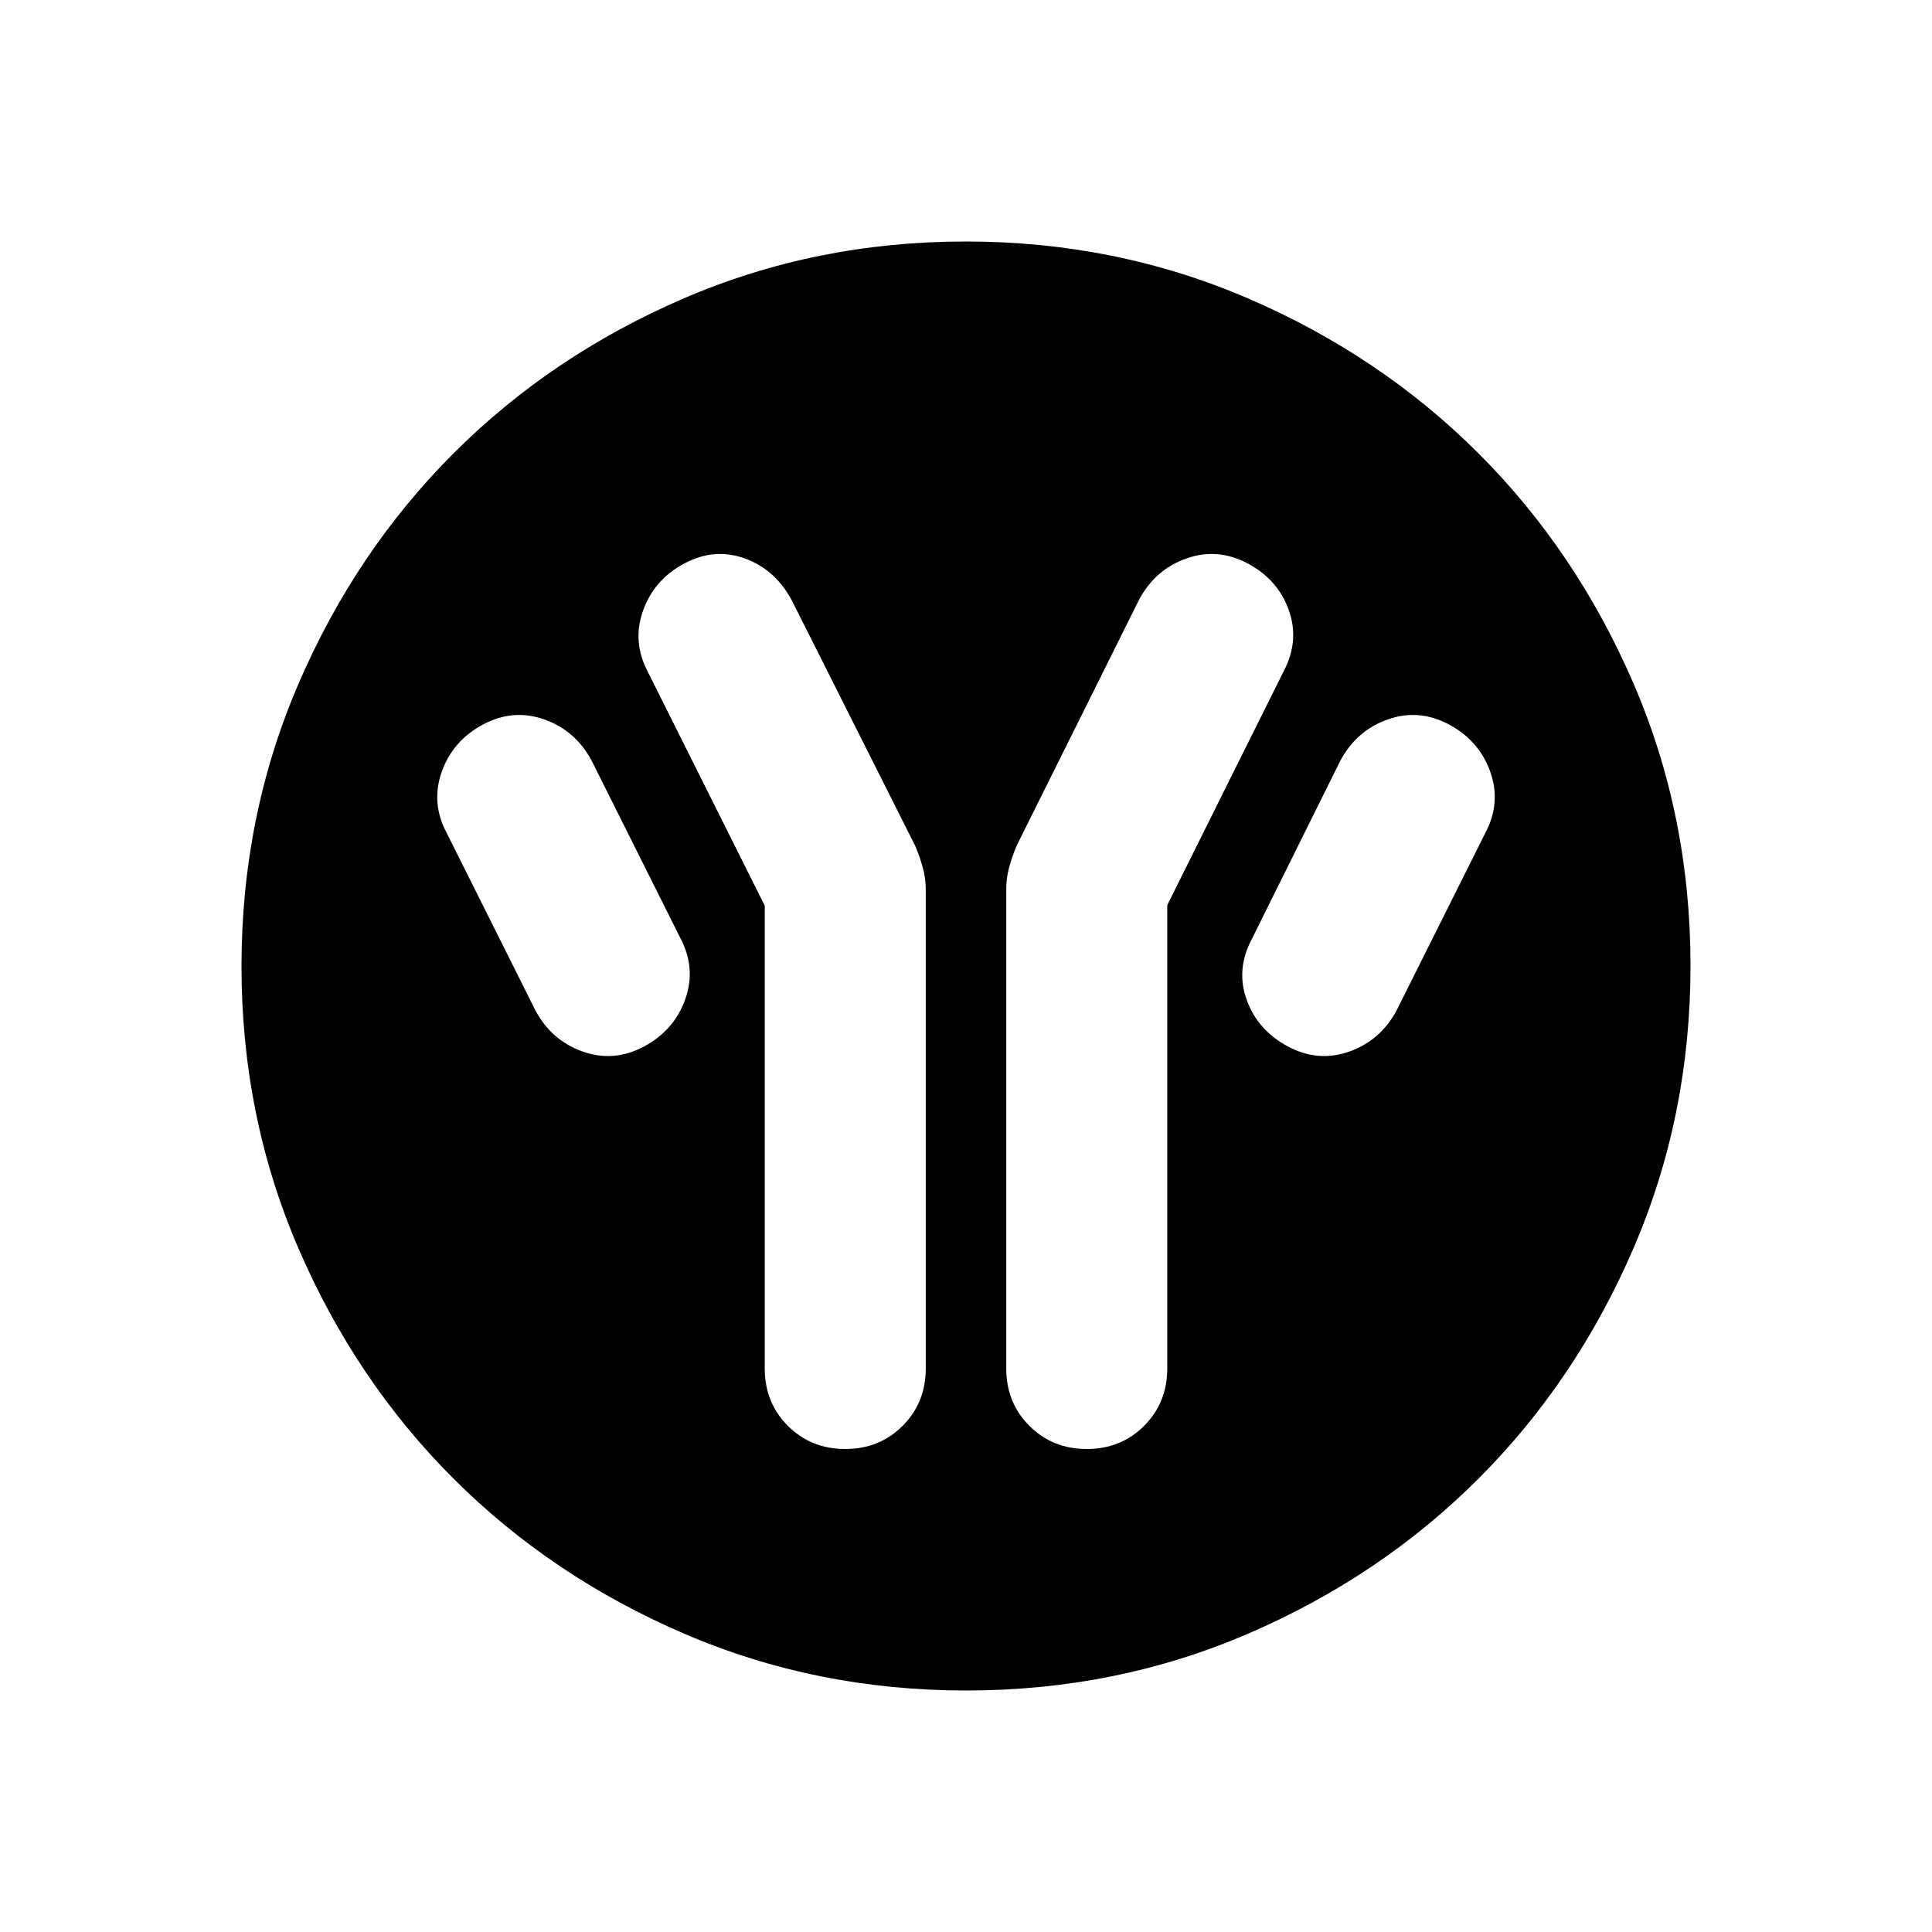 <svg xmlns="http://www.w3.org/2000/svg" height="24" viewBox="0 -960 960 960" width="24"><path d="M380-510v230q0 17 11.5 28.5T420-240q17 0 28.5-11.5T460-280v-238.08q0-5.46-1.5-10.92t-3.73-10.69l-61.36-122.05q-8.18-15.26-23.29-20.76Q355-688 340-680q-15 8-20.5 23.5T322-626l58 116Zm200-.23 58-116.54q7.77-15 2.38-30.11Q635-672 620-680q-15-8-30.5-2.5T566-662l-60.77 122.08q-2.23 5.23-3.73 10.69-1.5 5.46-1.5 10.92V-280q0 17 11.5 28.5T540-240q17 0 28.5-11.5T580-280v-230.23ZM640-440q15 8 30.5 2.5T694-458l44-88q8-15 2.5-30.5T720-600q-15-8-30.5-2.5T666-582l-44 88.66q-8 15.11-2.5 30.22Q625-448 640-440Zm-320 0q15-8 20.5-23.5T338-494l-44-88q-8-15-23.5-20.5T240-600q-15 8-20.5 23.5T222-546l44 88q8 15 23.5 20.5T320-440Zm160.13 320q-74.67 0-140.41-28.34-65.73-28.34-114.36-76.92-48.63-48.58-76.99-114.26Q120-405.19 120-479.87q0-74.67 28.34-140.41 28.34-65.73 76.92-114.36 48.58-48.63 114.26-76.99Q405.19-840 479.87-840q74.67 0 140.41 28.34 65.73 28.34 114.36 76.92 48.63 48.58 76.99 114.26Q840-554.81 840-480.13q0 74.67-28.34 140.41-28.34 65.73-76.92 114.36-48.58 48.63-114.26 76.99Q554.81-120 480.13-120Z"/></svg>